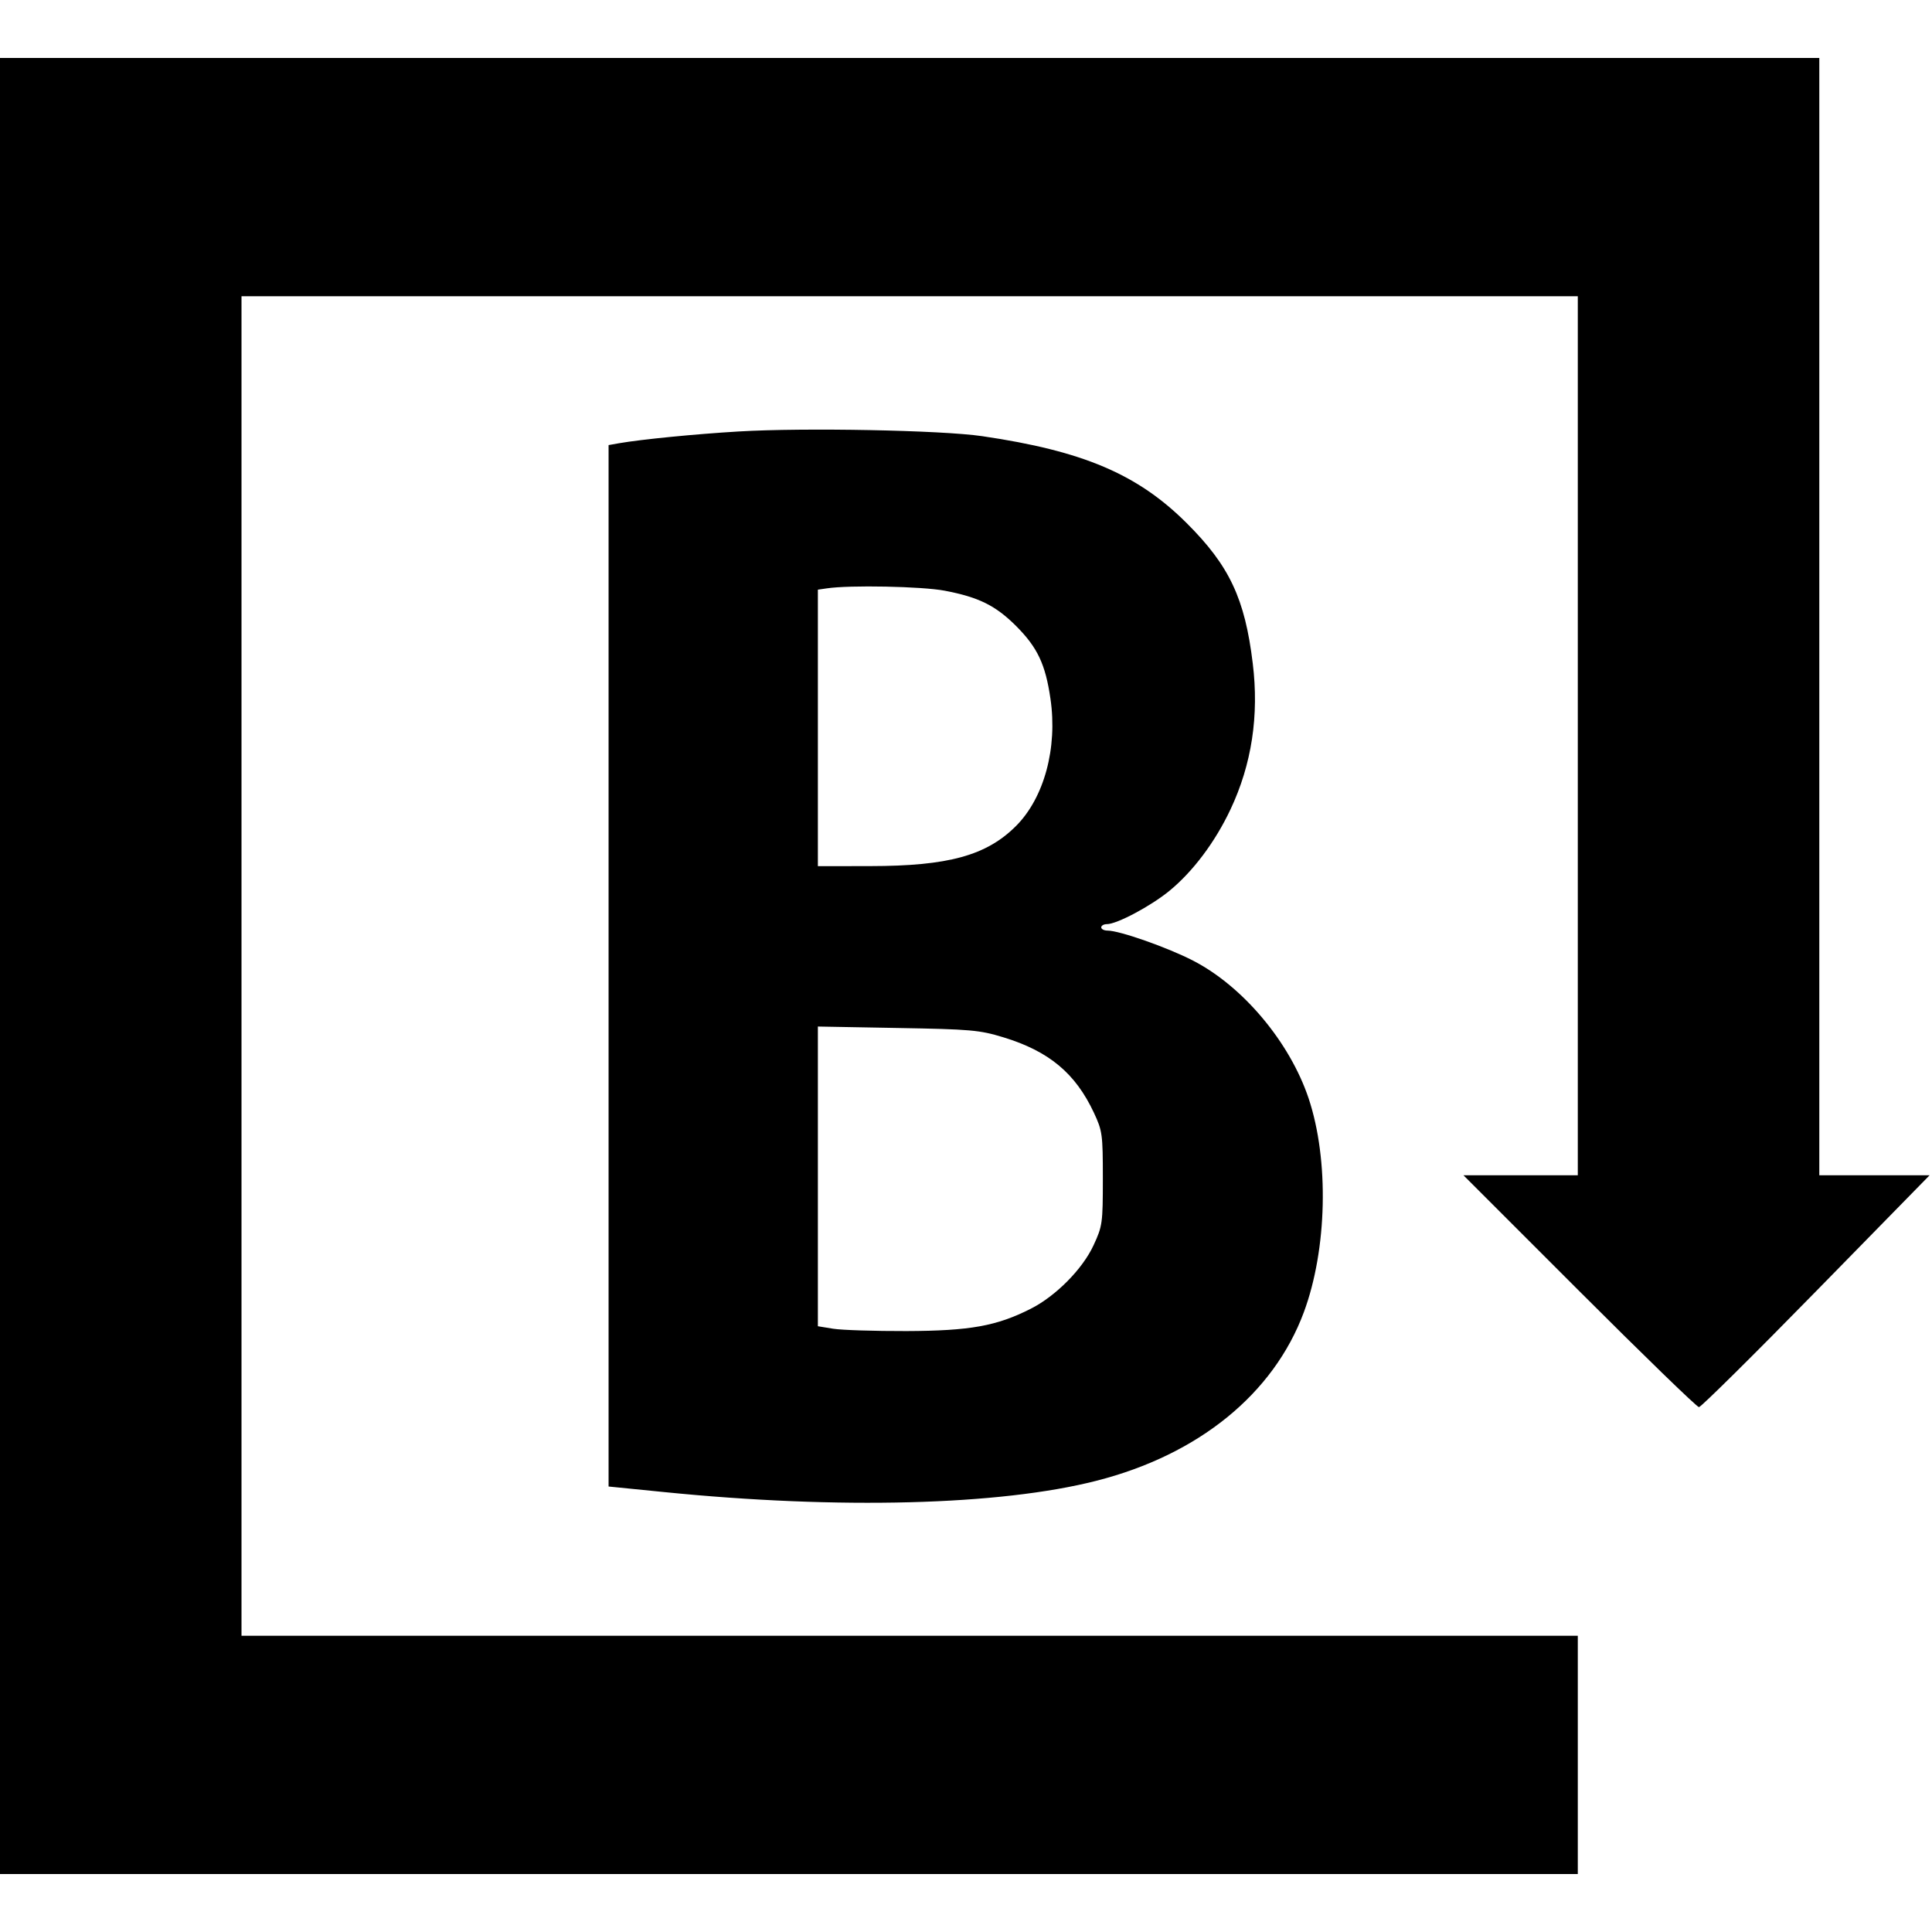 <svg role="img" viewBox="0 0 24 24" xmlns="http://www.w3.org/2000/svg"><path d="M0.000 12.000 L 0.000 23.280 9.800 23.280 L 19.600 23.280 19.600 21.800 L 19.600 20.320 11.300 20.320 L 3.000 20.320 3.000 12.000 L 3.000 3.680 11.300 3.680 L 19.600 3.680 19.600 9.140 L 19.600 14.600 18.890 14.600 L 18.180 14.600 19.620 16.040 C 20.412 16.832,21.080 17.480,21.105 17.480 C 21.130 17.480,21.785 16.832,22.560 16.040 L 23.970 14.600 23.285 14.600 L 22.600 14.600 22.600 7.660 L 22.600 0.720 11.300 0.720 L 0.000 0.720 0.000 12.000 M9.174 5.360 C 8.637 5.392,7.974 5.457,7.690 5.506 L 7.560 5.529 7.560 11.997 L 7.560 18.466 8.250 18.535 C 10.422 18.753,12.420 18.701,13.619 18.395 C 14.888 18.072,15.819 17.316,16.196 16.303 C 16.487 15.520,16.512 14.410,16.256 13.644 C 16.022 12.946,15.440 12.252,14.820 11.933 C 14.502 11.769,13.907 11.560,13.758 11.560 C 13.715 11.560,13.680 11.542,13.680 11.520 C 13.680 11.498,13.712 11.480,13.750 11.480 C 13.874 11.480,14.294 11.257,14.526 11.067 C 14.818 10.828,15.094 10.461,15.285 10.056 C 15.549 9.497,15.642 8.890,15.562 8.240 C 15.465 7.436,15.271 7.026,14.742 6.499 C 14.132 5.890,13.454 5.602,12.200 5.418 C 11.695 5.344,9.991 5.311,9.174 5.360 M11.736 7.338 C 12.160 7.419,12.367 7.522,12.623 7.777 C 12.888 8.043,12.987 8.252,13.049 8.679 C 13.139 9.291,12.971 9.911,12.621 10.261 C 12.254 10.628,11.781 10.758,10.810 10.759 L 10.160 10.760 10.160 9.043 L 10.160 7.325 10.270 7.309 C 10.550 7.266,11.455 7.284,11.736 7.338 M12.465 12.886 C 13.031 13.059,13.359 13.332,13.589 13.823 C 13.694 14.048,13.700 14.090,13.700 14.640 C 13.700 15.194,13.695 15.231,13.585 15.468 C 13.449 15.764,13.116 16.100,12.804 16.258 C 12.379 16.473,12.051 16.532,11.260 16.535 C 10.864 16.536,10.455 16.523,10.350 16.506 L 10.160 16.475 10.160 14.614 L 10.160 12.752 11.150 12.770 C 12.060 12.786,12.166 12.795,12.465 12.886 " stroke="none" fill="black" fill-rule="evenodd"></path></svg>